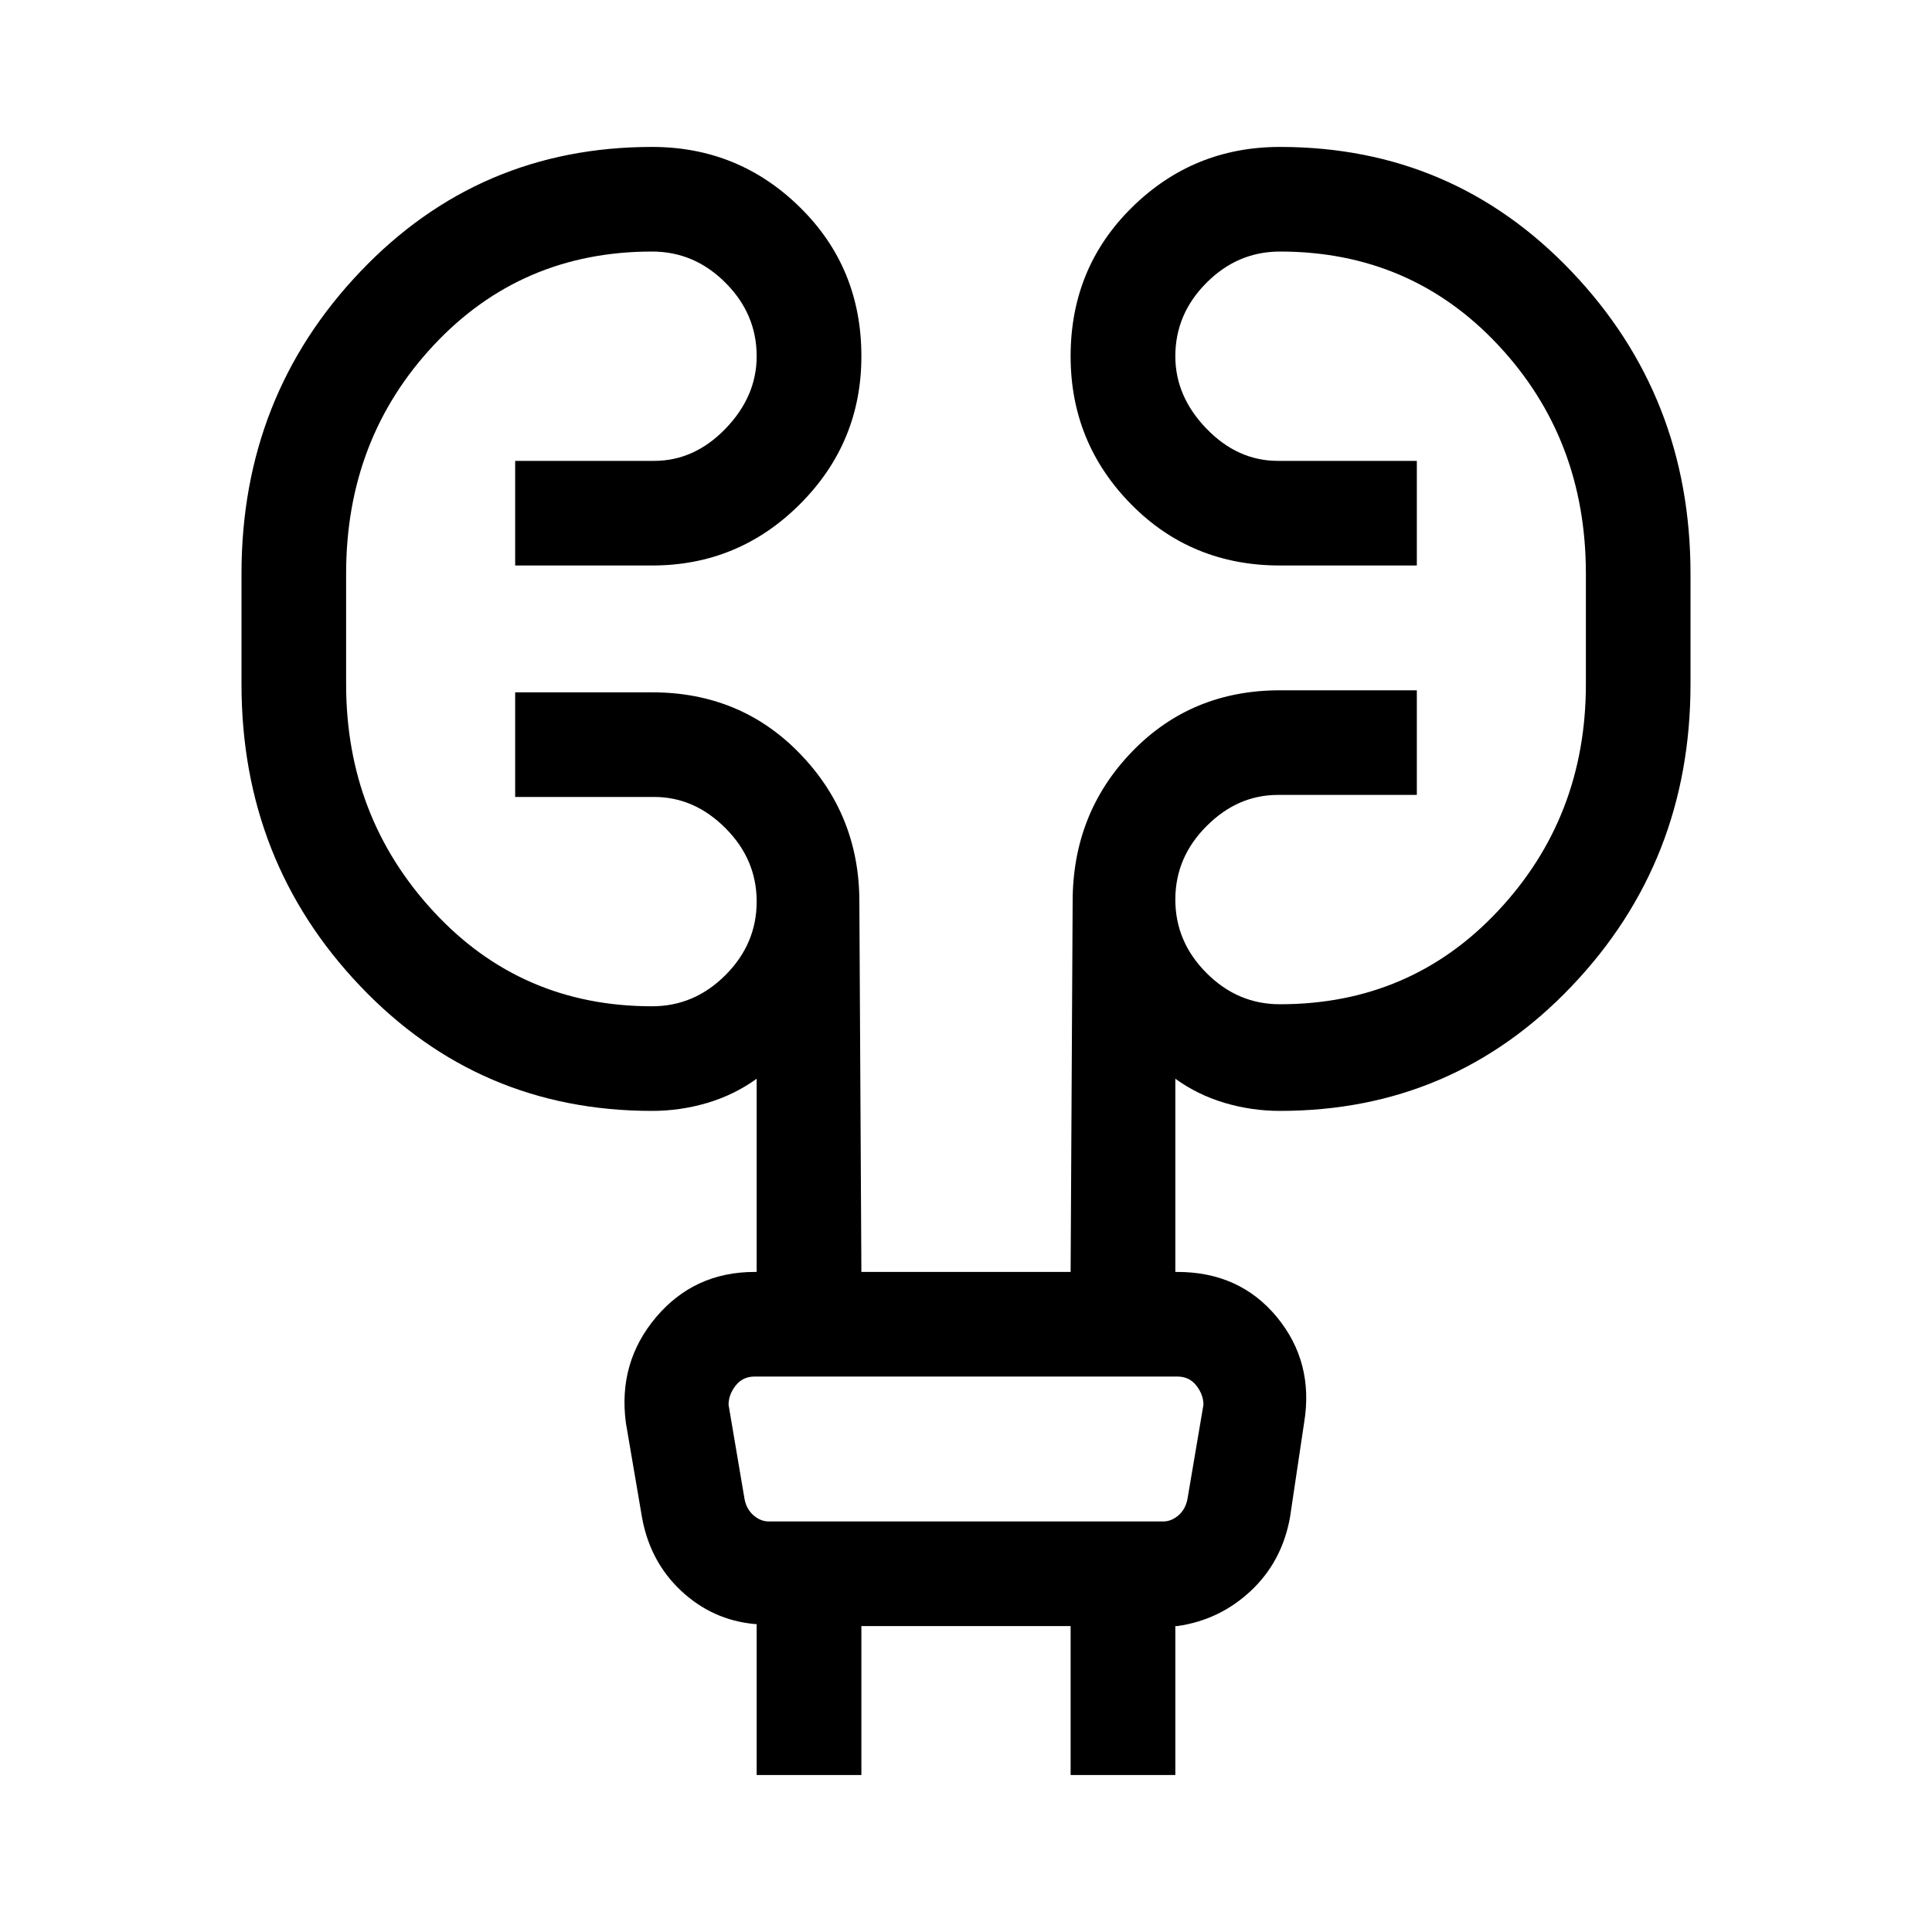<svg xmlns="http://www.w3.org/2000/svg" height="20" width="20"><path d="M7.833 18.375v-1.563h-.021q-.437-.041-.76-.343-.323-.302-.406-.761l-.167-.979q-.083-.625.313-1.094.396-.468 1.02-.468h.021v-2q-.229.166-.51.25-.281.083-.573.083-1.792 0-3.021-1.292Q2.5 8.917 2.5 7.083V5.938q0-1.834 1.229-3.125Q4.958 1.521 6.75 1.521q.896 0 1.531.625.636.625.636 1.542 0 .895-.636 1.531-.635.635-1.531.635H5.333V4.771h1.438q.417 0 .739-.333.323-.334.323-.75 0-.438-.323-.761-.322-.323-.76-.323-1.354 0-2.26.969-.907.969-.907 2.365v1.145q0 1.375.907 2.355.906.979 2.26.979.438 0 .76-.323.323-.323.323-.761 0-.437-.323-.76-.322-.323-.739-.323H5.333V7.167H6.75q.917 0 1.531.635.615.636.615 1.531l.021 3.834h2.166l.021-3.834q0-.916.615-1.552.614-.635 1.531-.635h1.417v1.083h-1.438q-.417 0-.739.323-.323.323-.323.76 0 .438.323.761.322.323.76.323 1.354 0 2.26-.969.907-.969.907-2.344V5.938q0-1.396-.907-2.365-.906-.969-2.26-.969-.438 0-.76.323-.323.323-.323.761 0 .416.323.75.322.333.739.333h1.438v1.083H13.25q-.917 0-1.542-.635-.625-.636-.625-1.531 0-.917.636-1.542.635-.625 1.531-.625 1.792 0 3.021 1.292Q17.5 4.104 17.5 5.938v1.145q0 1.834-1.229 3.125Q15.042 11.5 13.25 11.5q-.292 0-.573-.083-.281-.084-.51-.25v2h.021q.645 0 1.031.468.385.469.281 1.094l-.146.979q-.083.459-.406.761t-.76.364h-.021v1.542h-1.084v-1.542H8.917v1.542Zm-.291-3.833.166.979q.021.104.094.167.073.062.156.062h4.084q.083 0 .156-.062.073-.063.094-.167l.166-.979q0-.104-.073-.198-.073-.094-.197-.094H7.812q-.124 0-.197.094-.073.094-.073.198Zm0 0q0-.104-.021-.198L7.5 14.25l.021.094q.021.094.021.198l.166.979q.021.104.032.167l.01.062-.01-.062q-.011-.063-.032-.167Z"/></svg>